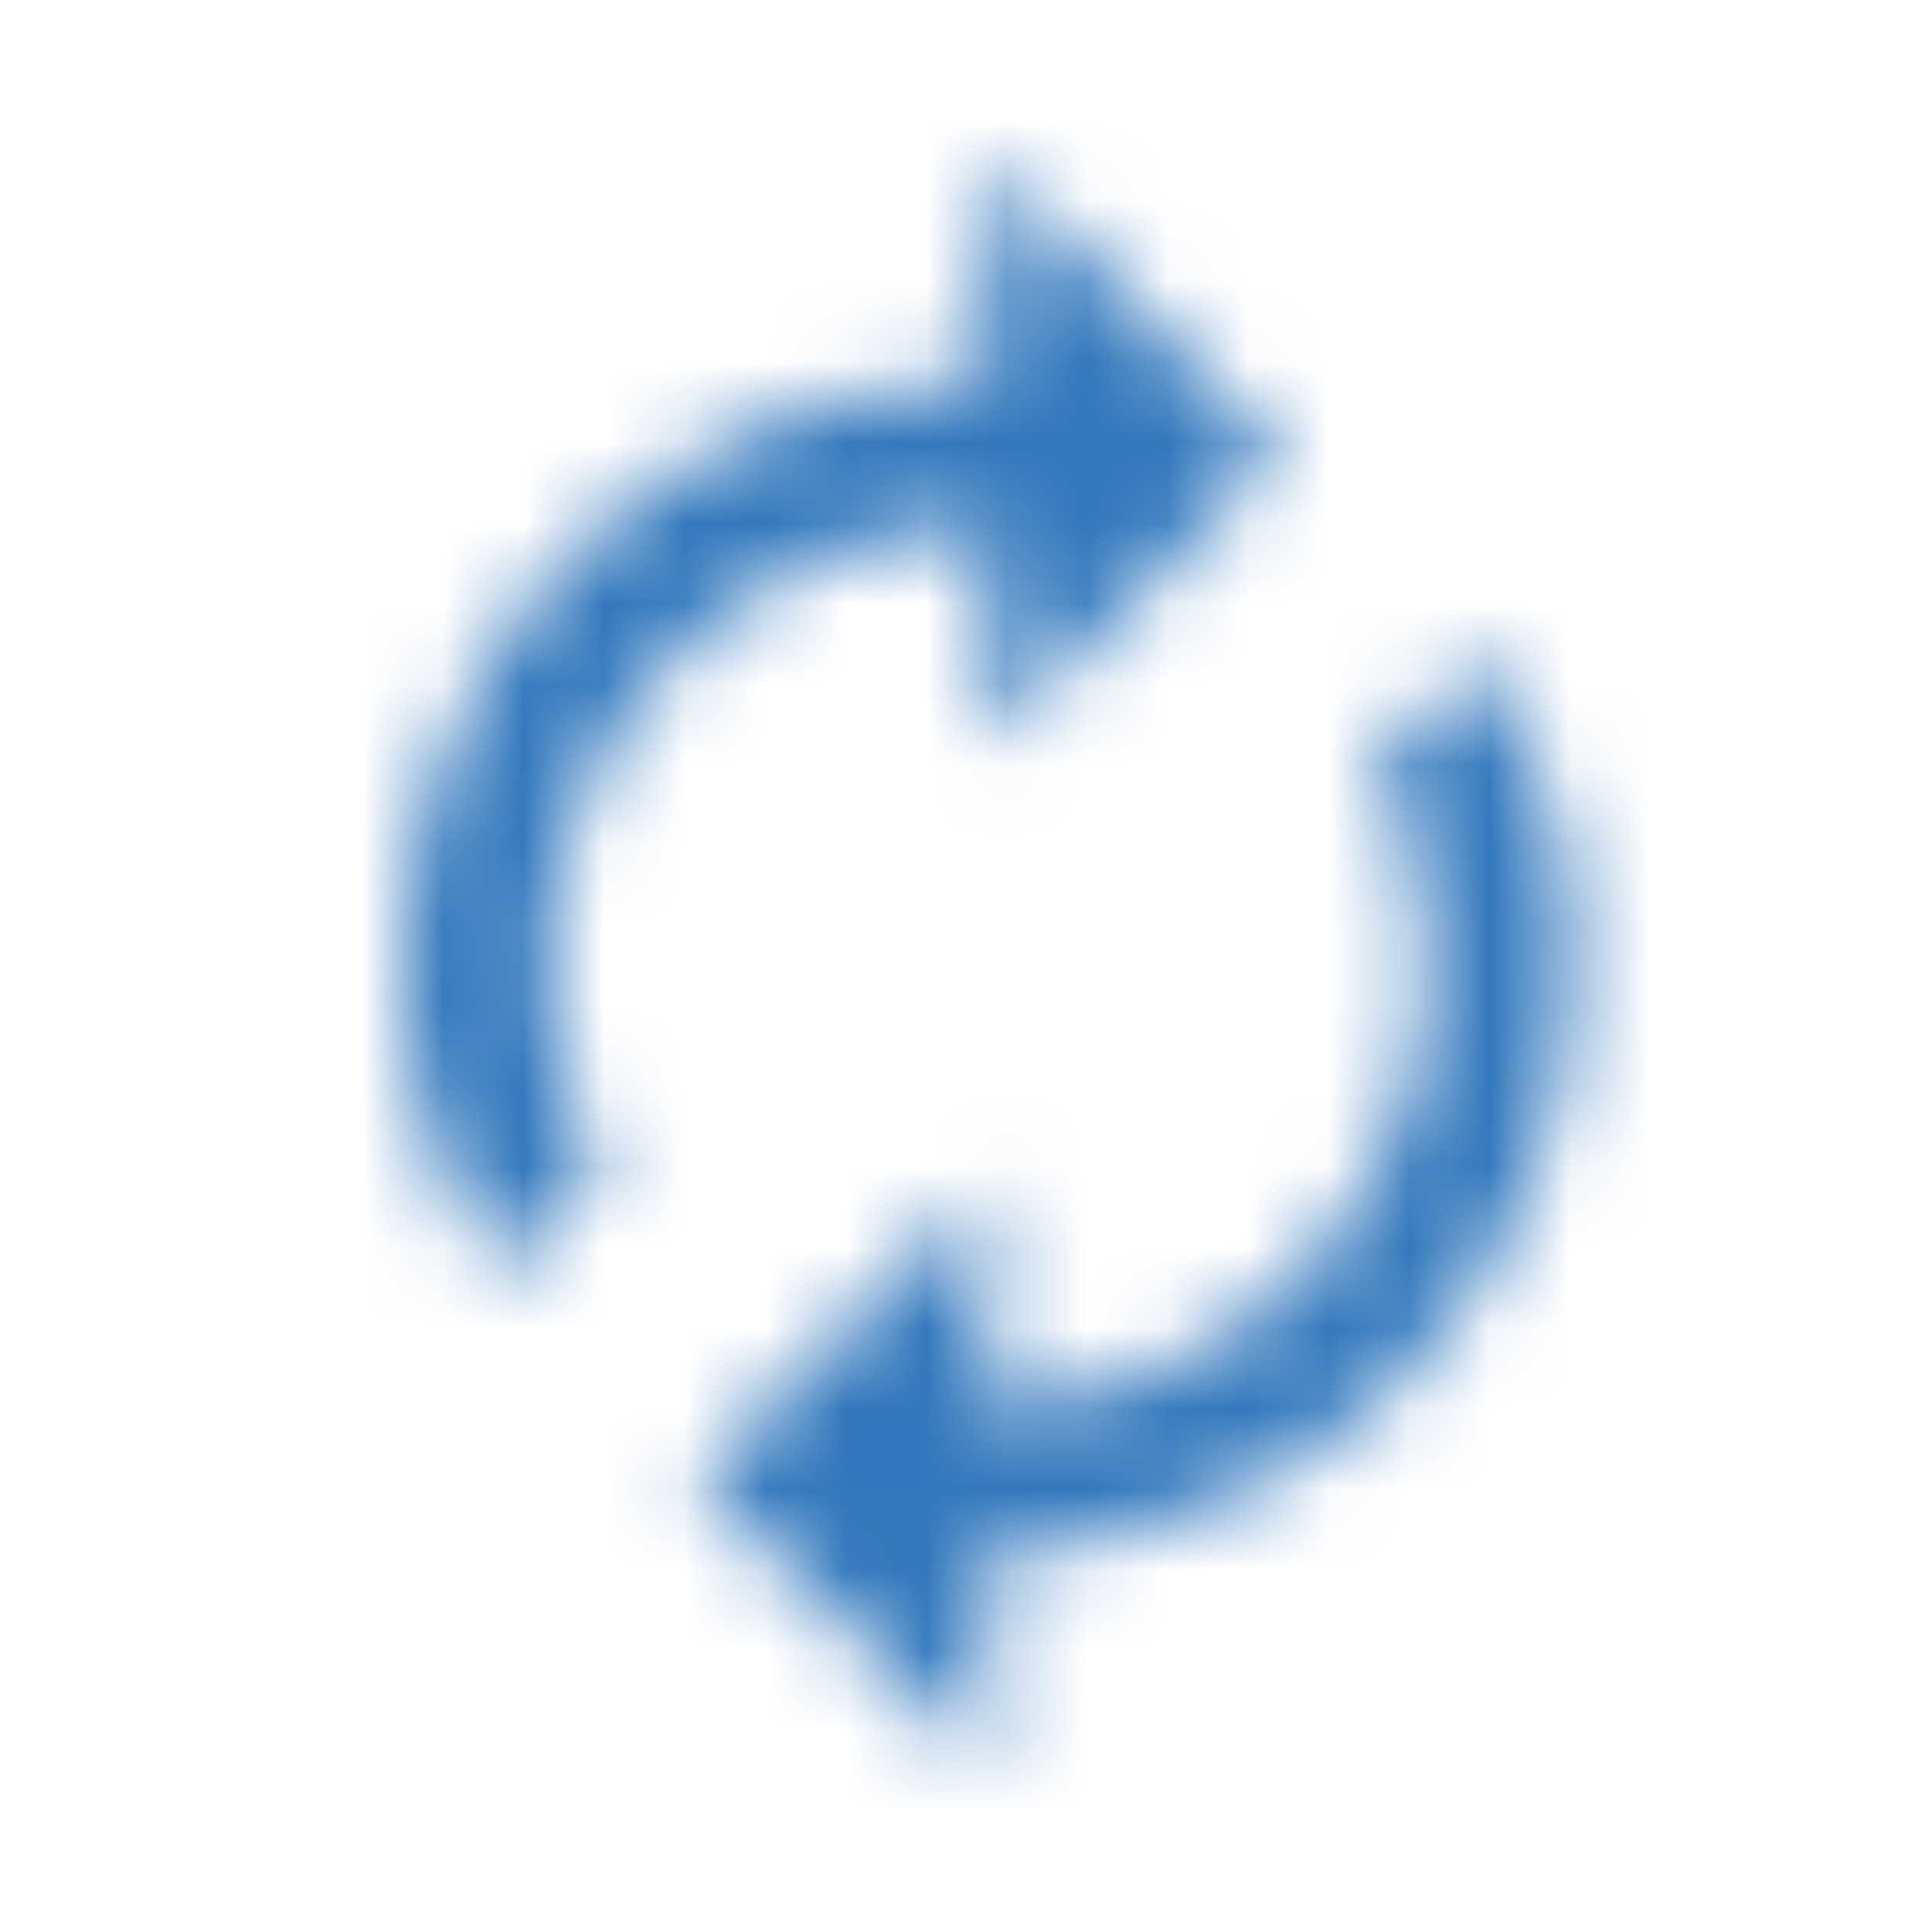 <?xml version="1.0" encoding="UTF-8"?>
<svg width="24px" height="24px" viewBox="0 0 24 24" version="1.1" xmlns="http://www.w3.org/2000/svg" xmlns:xlink="http://www.w3.org/1999/xlink">
    <!-- Generator: Sketch 49.3 (51167) - http://www.bohemiancoding.com/sketch -->
    <title>icon/21-autorenew</title>
    <desc>Created with Sketch.</desc>
    <defs>
        <path d="M12.273,6.545 L12.273,9.273 L15.909,5.636 L12.273,2 L12.273,4.727 C8.255,4.727 5,7.982 5,12 C5,13.427 5.418,14.755 6.127,15.873 L7.455,14.545 C7.045,13.791 6.818,12.918 6.818,12 C6.818,8.991 9.264,6.545 12.273,6.545 L12.273,6.545 Z M18.418,8.127 L17.091,9.455 C17.491,10.218 17.727,11.082 17.727,12 C17.727,15.009 15.282,17.455 12.273,17.455 L12.273,14.727 L8.636,18.364 L12.273,22 L12.273,19.273 C16.291,19.273 19.545,16.018 19.545,12 C19.545,10.573 19.127,9.245 18.418,8.127 L18.418,8.127 Z" id="path-1"></path>
    </defs>
    <g id="icon/21-autorenew" stroke="none" stroke-width="1" fill="none" fill-rule="evenodd">
        <mask id="mask-2" fill="white">
            <use xlink:href="#path-1"></use>
        </mask>
        <g id="Mask"></g>
        <g id="Color/primary/default" mask="url(#mask-2)" fill="#3278BC">
            <rect id="Color" x="0" y="0" width="24" height="24"></rect>
        </g>
    </g>
</svg>